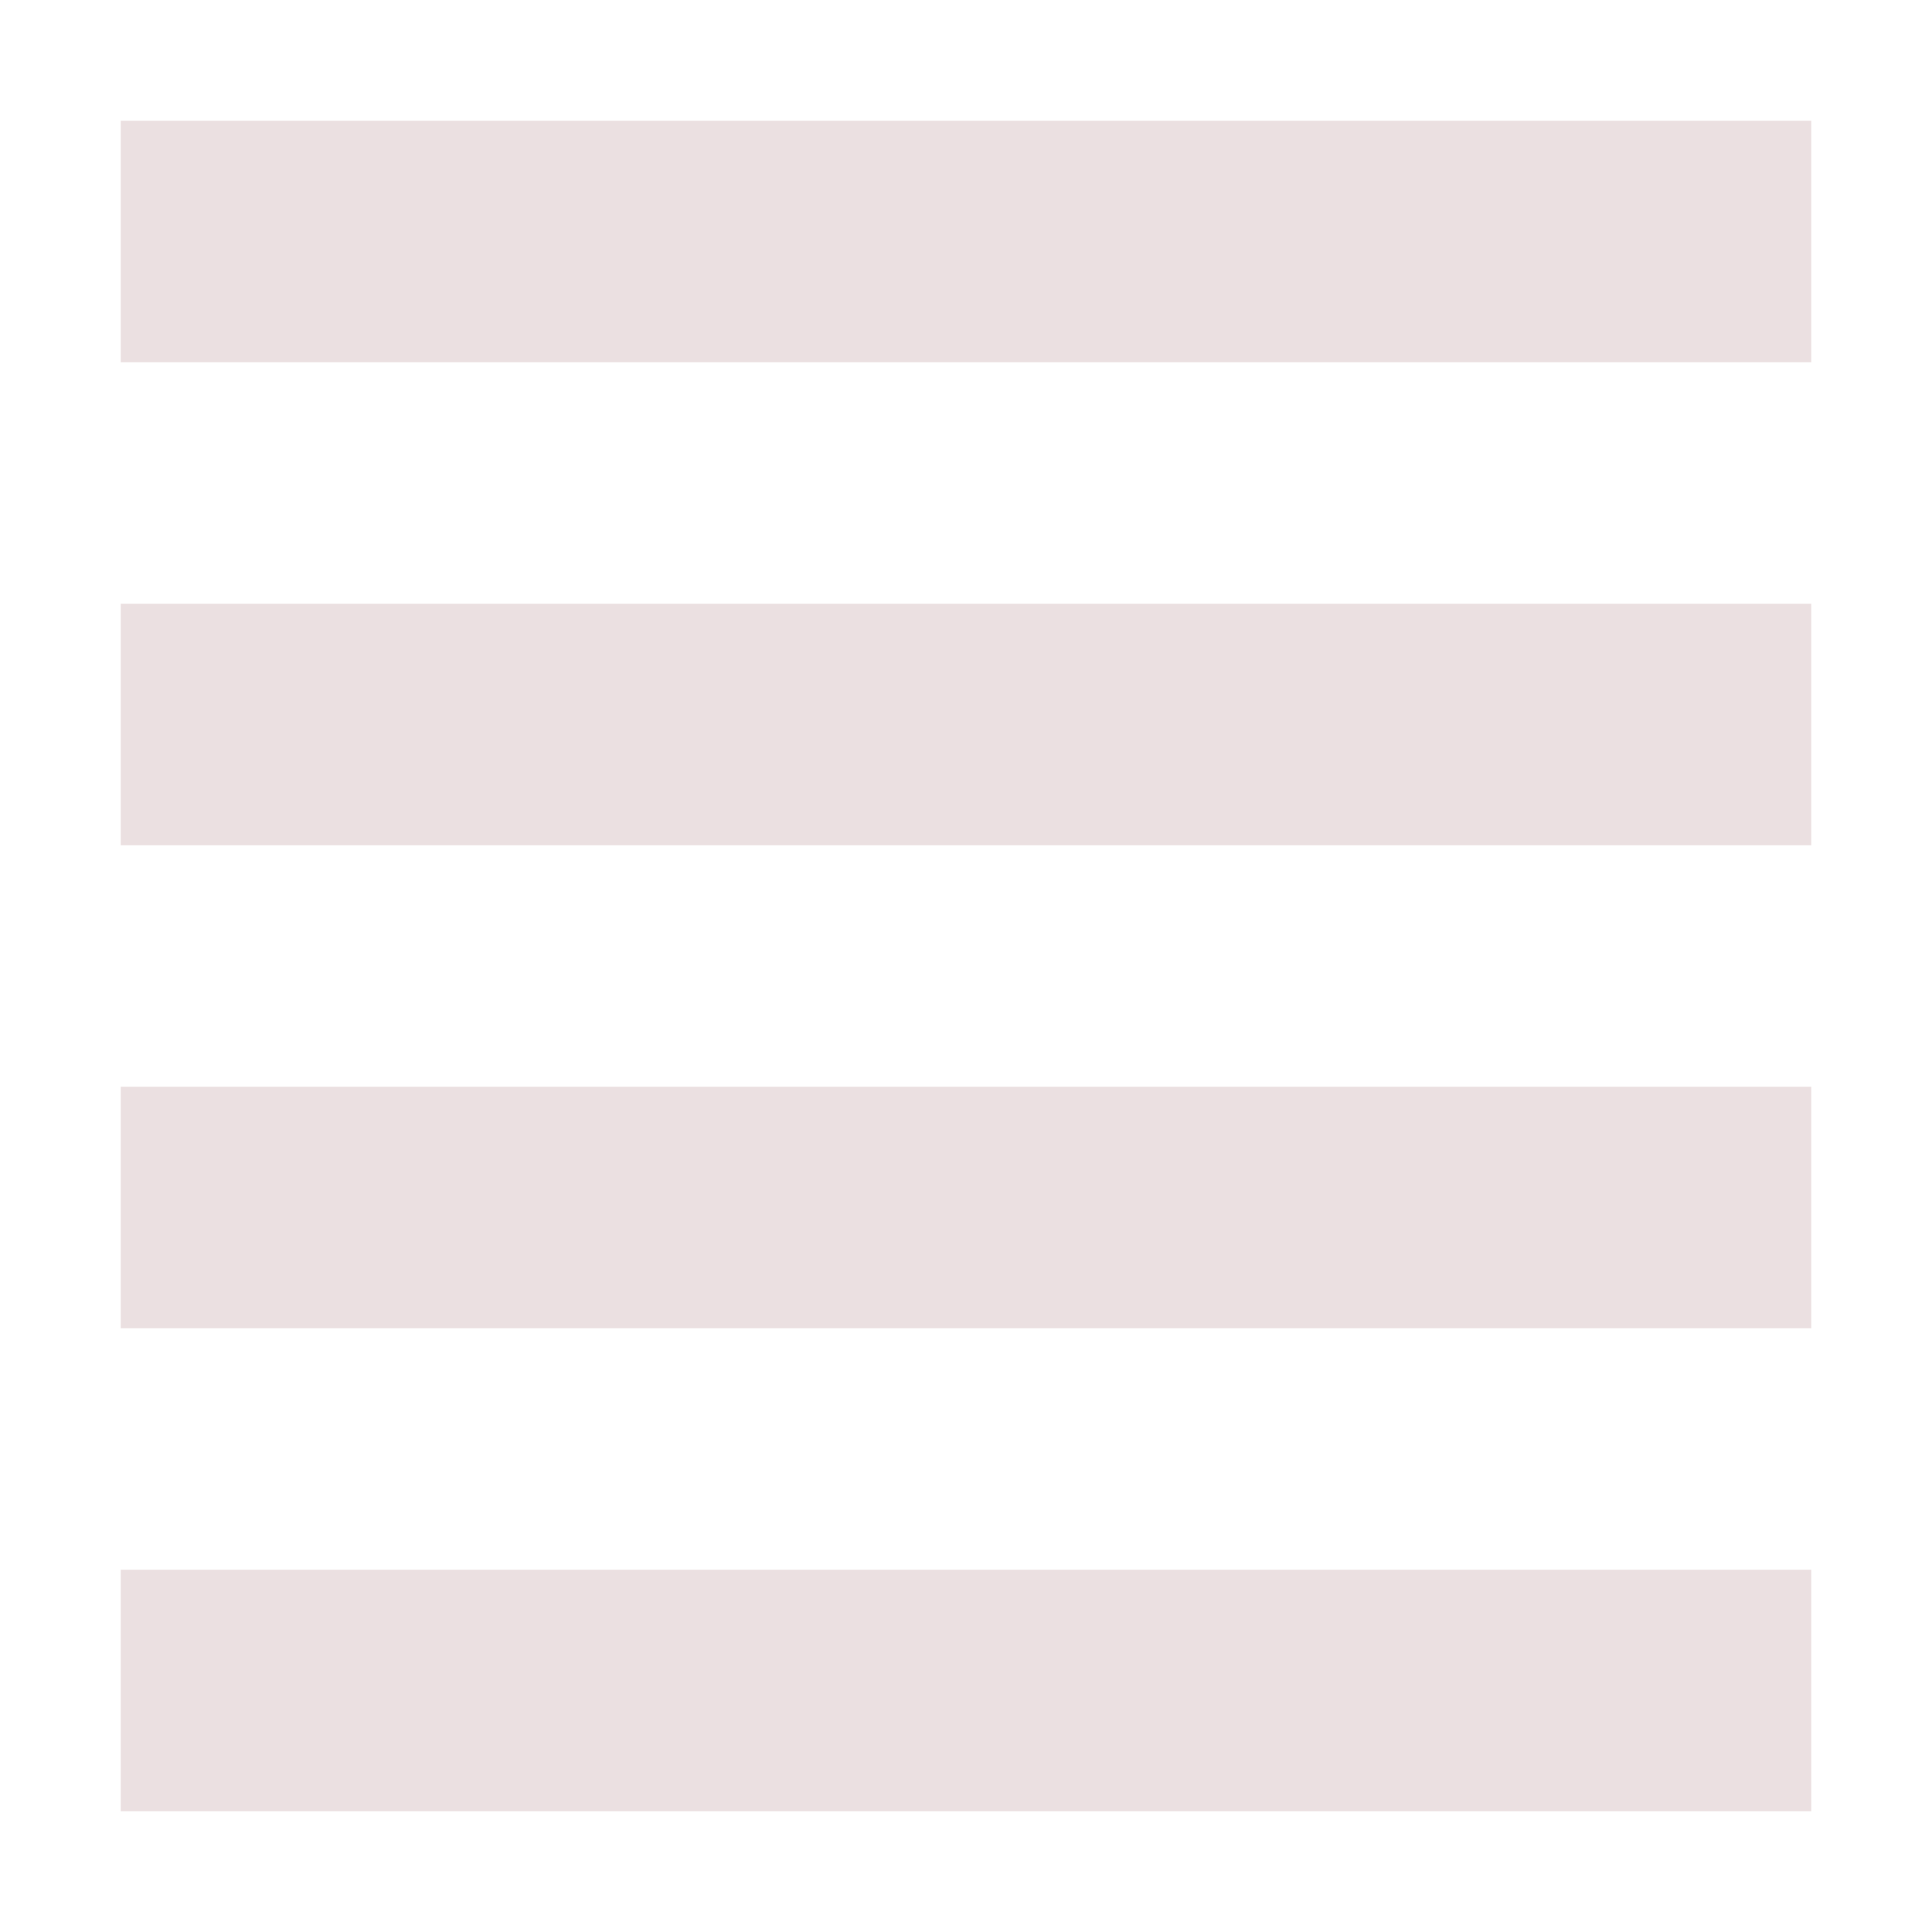 <svg xmlns="http://www.w3.org/2000/svg" width="16" height="16" version="1.1">
 <path style="fill:#ebe0e1" d="M 1,1 H 15 V 3 H 1 Z"/>
 <path style="fill:#ebe0e1" d="M 1,5 H 15 V 7 H 1 Z"/>
 <path style="fill:#ebe0e1" d="M 1,9 H 15 V 11 H 1 Z"/>
 <path style="fill:#ebe0e1" d="M 1,13 H 15 V 15 H 1 Z"/>
</svg>
